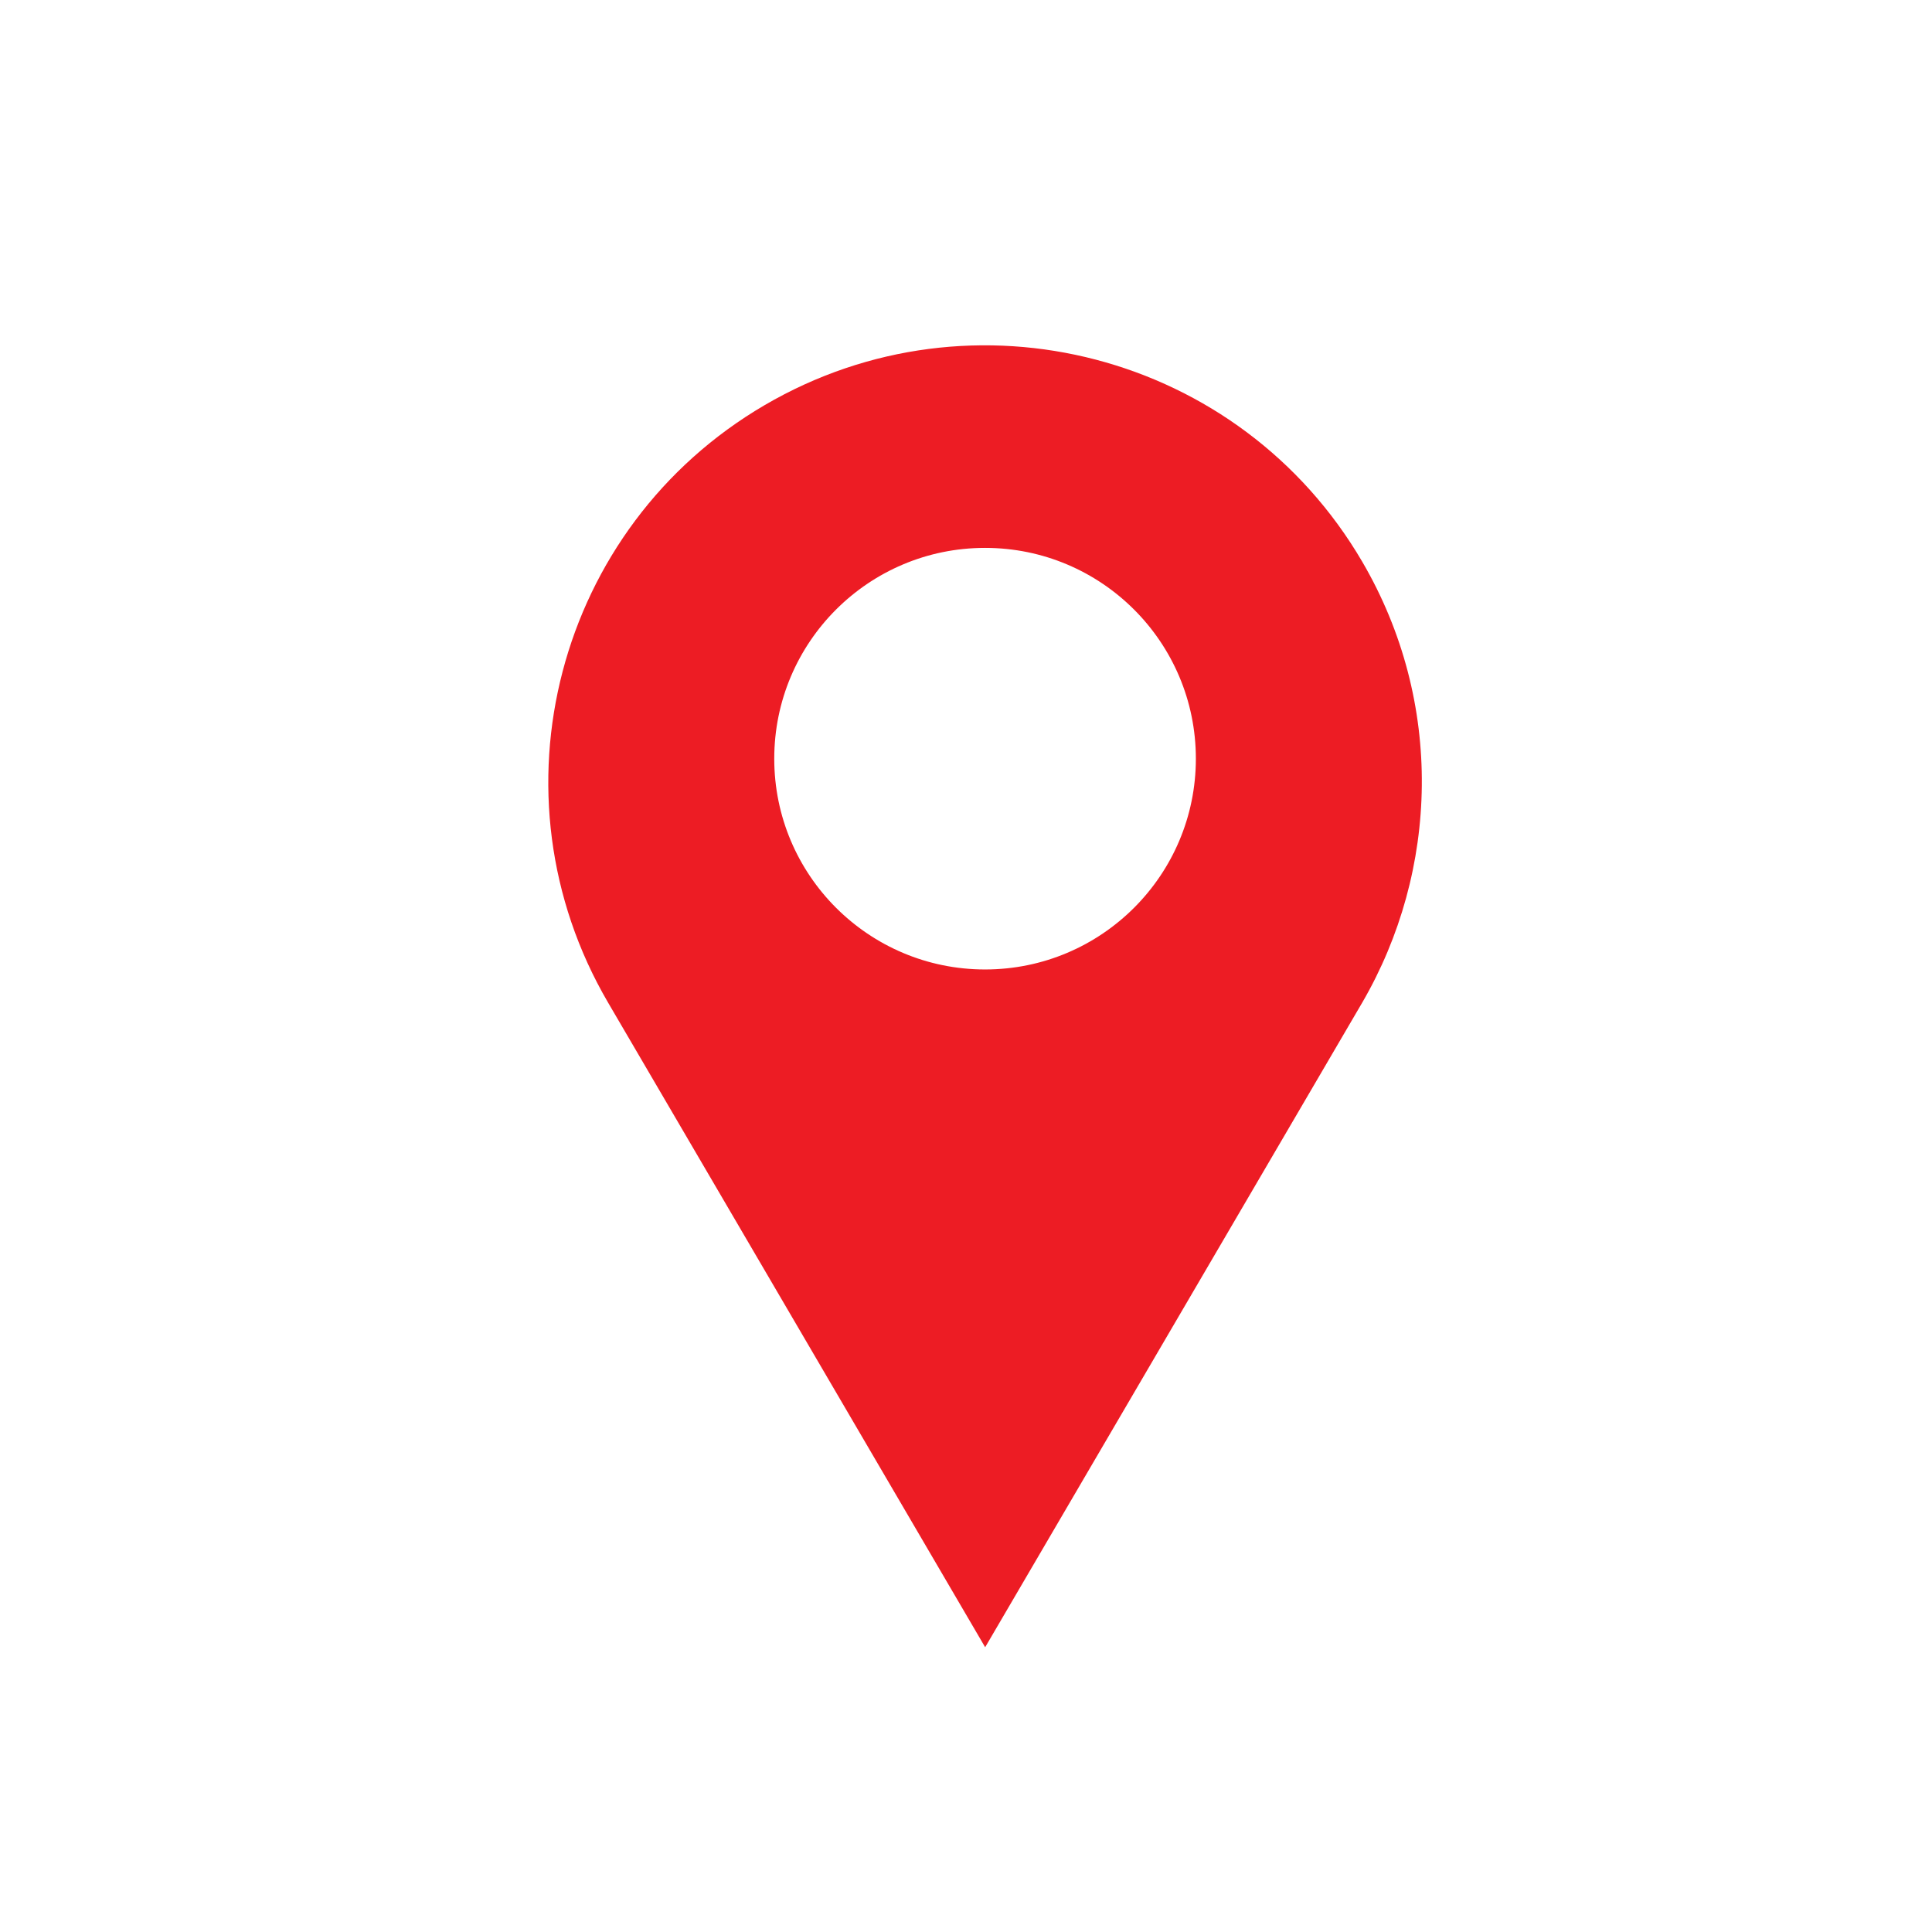 <svg xmlns="http://www.w3.org/2000/svg" xmlns:xlink="http://www.w3.org/1999/xlink" width="500" zoomAndPan="magnify" viewBox="0 0 375 375" height="500" preserveAspectRatio="xMidYMid meet" version="1.0"><defs><clipPath id="84f1b6f80c"><path d="M 106 67 L 276 67 L 276 319.738 L 106 319.738 Z M 106 67 " clip-rule="nonzero"/></clipPath><clipPath id="5d5dfa59f1"><path d="M 164.109 209.031 L 202.117 209.031 L 202.117 232.156 L 164.109 232.156 Z M 164.109 209.031 " clip-rule="nonzero"/></clipPath><clipPath id="940bdcef55"><path d="M 167.852 209.551 C 175.125 216.301 176.324 220.051 178.875 222.227 C 181.5 224.477 186.301 226.352 188.551 227.176 C 189.676 227.551 190.352 227.773 191.176 227.773 C 192 227.773 192.602 227.699 193.5 227.176 C 195.074 226.273 197.773 221.773 199.199 221.25 C 199.801 221.023 200.25 221.176 200.699 221.398 C 201.227 221.699 201.977 222.449 202.051 223.125 C 202.125 223.875 201.375 225.301 200.699 225.676 C 200.102 225.977 199.051 225.977 198.523 225.602 C 197.852 225.148 197.25 223.648 197.398 222.898 C 197.551 222.301 198.301 221.551 198.898 221.324 C 199.574 221.102 200.625 221.25 201.148 221.625 C 201.602 222.074 202.125 222.898 202.051 223.648 C 201.977 224.852 200.324 226.875 199.051 228.227 C 197.551 229.648 195.227 231.074 193.426 231.676 C 191.852 232.199 190.5 232.125 188.773 231.977 C 186.602 231.676 183.898 231.227 181.426 229.727 C 178.273 227.773 174 222.523 172.125 220.125 C 171.148 218.926 171.074 218.176 170.176 217.125 C 168.898 215.699 165.449 213.898 164.625 212.699 C 164.25 212.102 164.176 211.648 164.176 211.199 C 164.25 210.676 164.477 210.074 164.852 209.699 C 165.227 209.398 165.824 209.102 166.352 209.102 C 166.801 209.102 167.852 209.551 167.852 209.551 " clip-rule="nonzero"/></clipPath></defs><g clip-path="url(#84f1b6f80c)"><path fill="#ed1c24" d="M 191.199 188.172 C 168.602 188.172 150.281 169.855 150.281 147.262 C 150.281 124.66 168.602 106.344 191.199 106.344 C 213.797 106.344 232.117 124.66 232.117 147.262 C 232.117 169.855 213.797 188.172 191.199 188.172 Z M 264.402 109.012 C 240.762 68.598 188.832 55 148.414 78.637 C 107.996 102.277 94.395 154.203 118.035 194.617 L 191.219 319.727 L 264.402 194.617 C 279.266 169.062 280.395 136.352 264.402 109.012 " fill-opacity="1" fill-rule="nonzero"/></g><g clip-path="url(#5d5dfa59f1)"><g clip-path="url(#940bdcef55)"><path fill="#ed1c24" d="M 161.176 206.102 L 205.051 206.102 L 205.051 234.977 L 161.176 234.977 Z M 161.176 206.102 " fill-opacity="1" fill-rule="nonzero"/></g></g></svg>